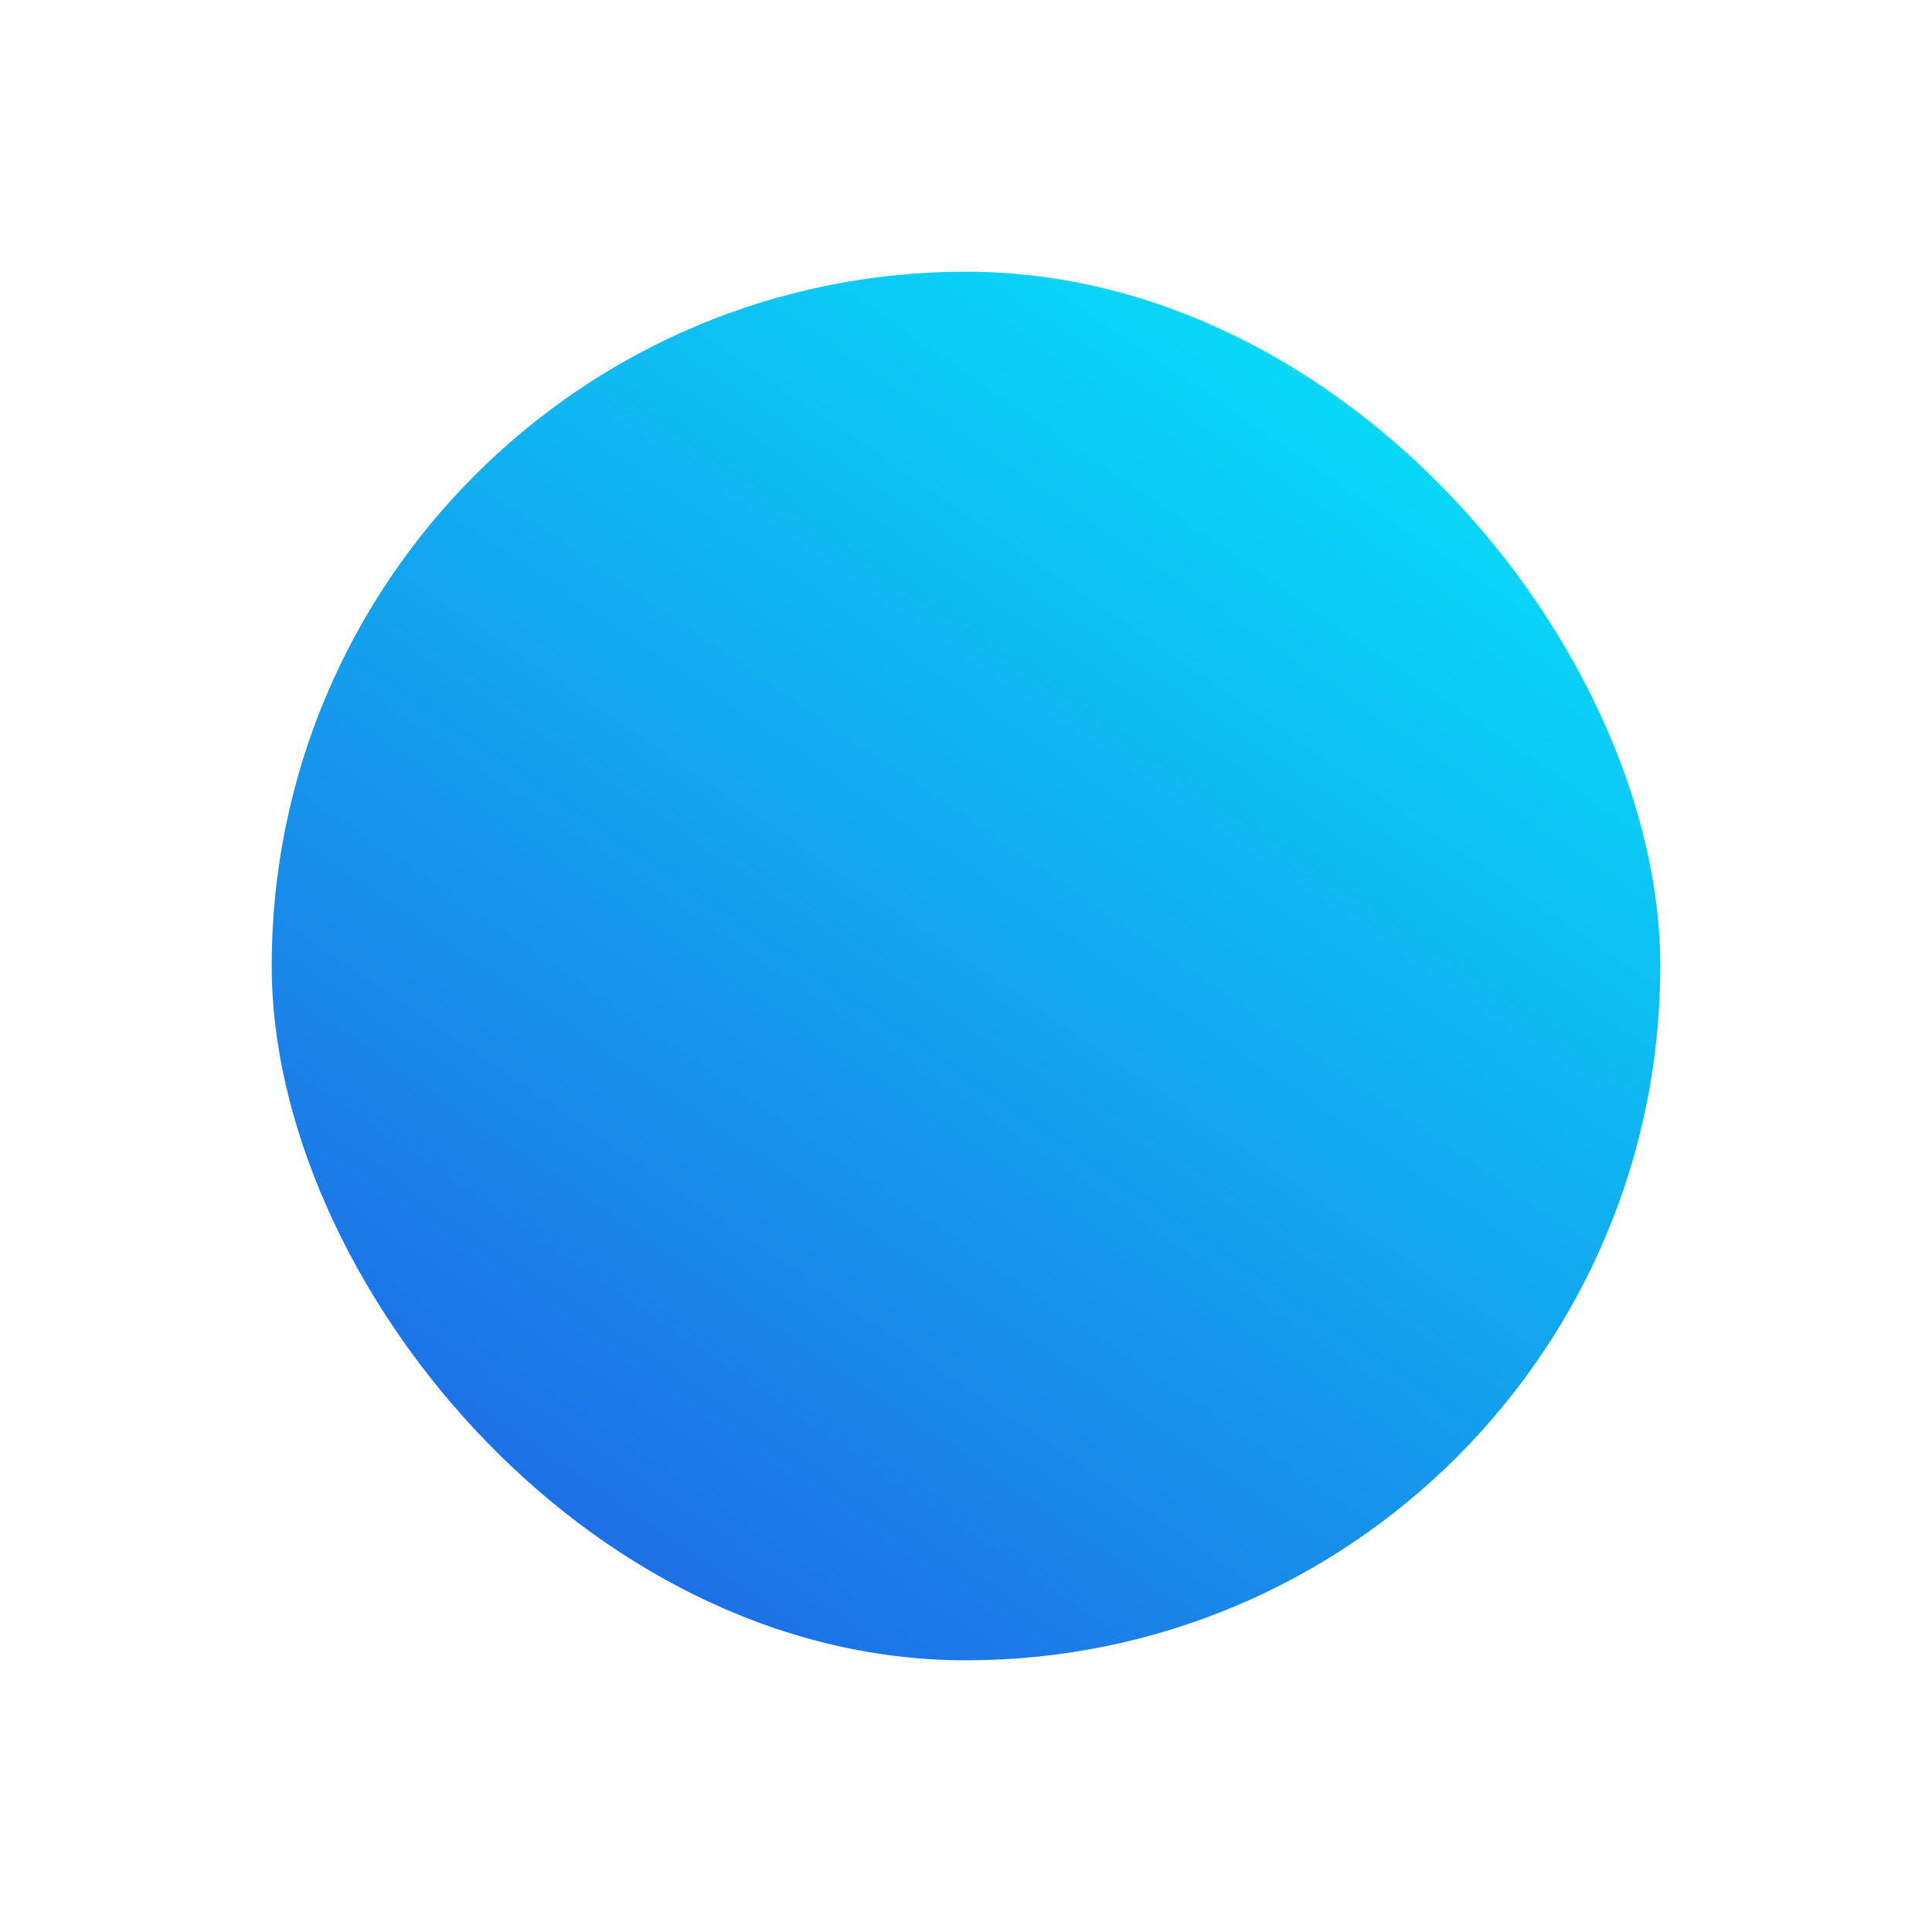 <svg xmlns="http://www.w3.org/2000/svg" xmlns:xlink="http://www.w3.org/1999/xlink" width="64" height="64" viewBox="0 0 64 64">
  <defs>
    <linearGradient id="linear-gradient" x1="1.109" y1="-0.109" x2="0.174" y2="1.261" gradientUnits="objectBoundingBox">
      <stop offset="0" stop-color="aqua"/>
      <stop offset="1" stop-color="#254dde"/>
    </linearGradient>
    <filter id="Rectangle_9" x="0" y="0" width="64" height="64" filterUnits="userSpaceOnUse">
      <feOffset dy="3" input="SourceAlpha"/>
      <feGaussianBlur stdDeviation="3" result="blur"/>
      <feFlood flood-color="aqua" flood-opacity="0.302"/>
      <feComposite operator="in" in2="blur"/>
      <feComposite in="SourceGraphic"/>
    </filter>
  </defs>
  <g transform="matrix(1, 0, 0, 1, 0, 0)" filter="url(#Rectangle_9)">
    <rect id="Rectangle_9-2" data-name="Rectangle 9" width="46" height="46" rx="23" transform="translate(9 6)" fill="url(#linear-gradient)"/>
  </g>
</svg>
